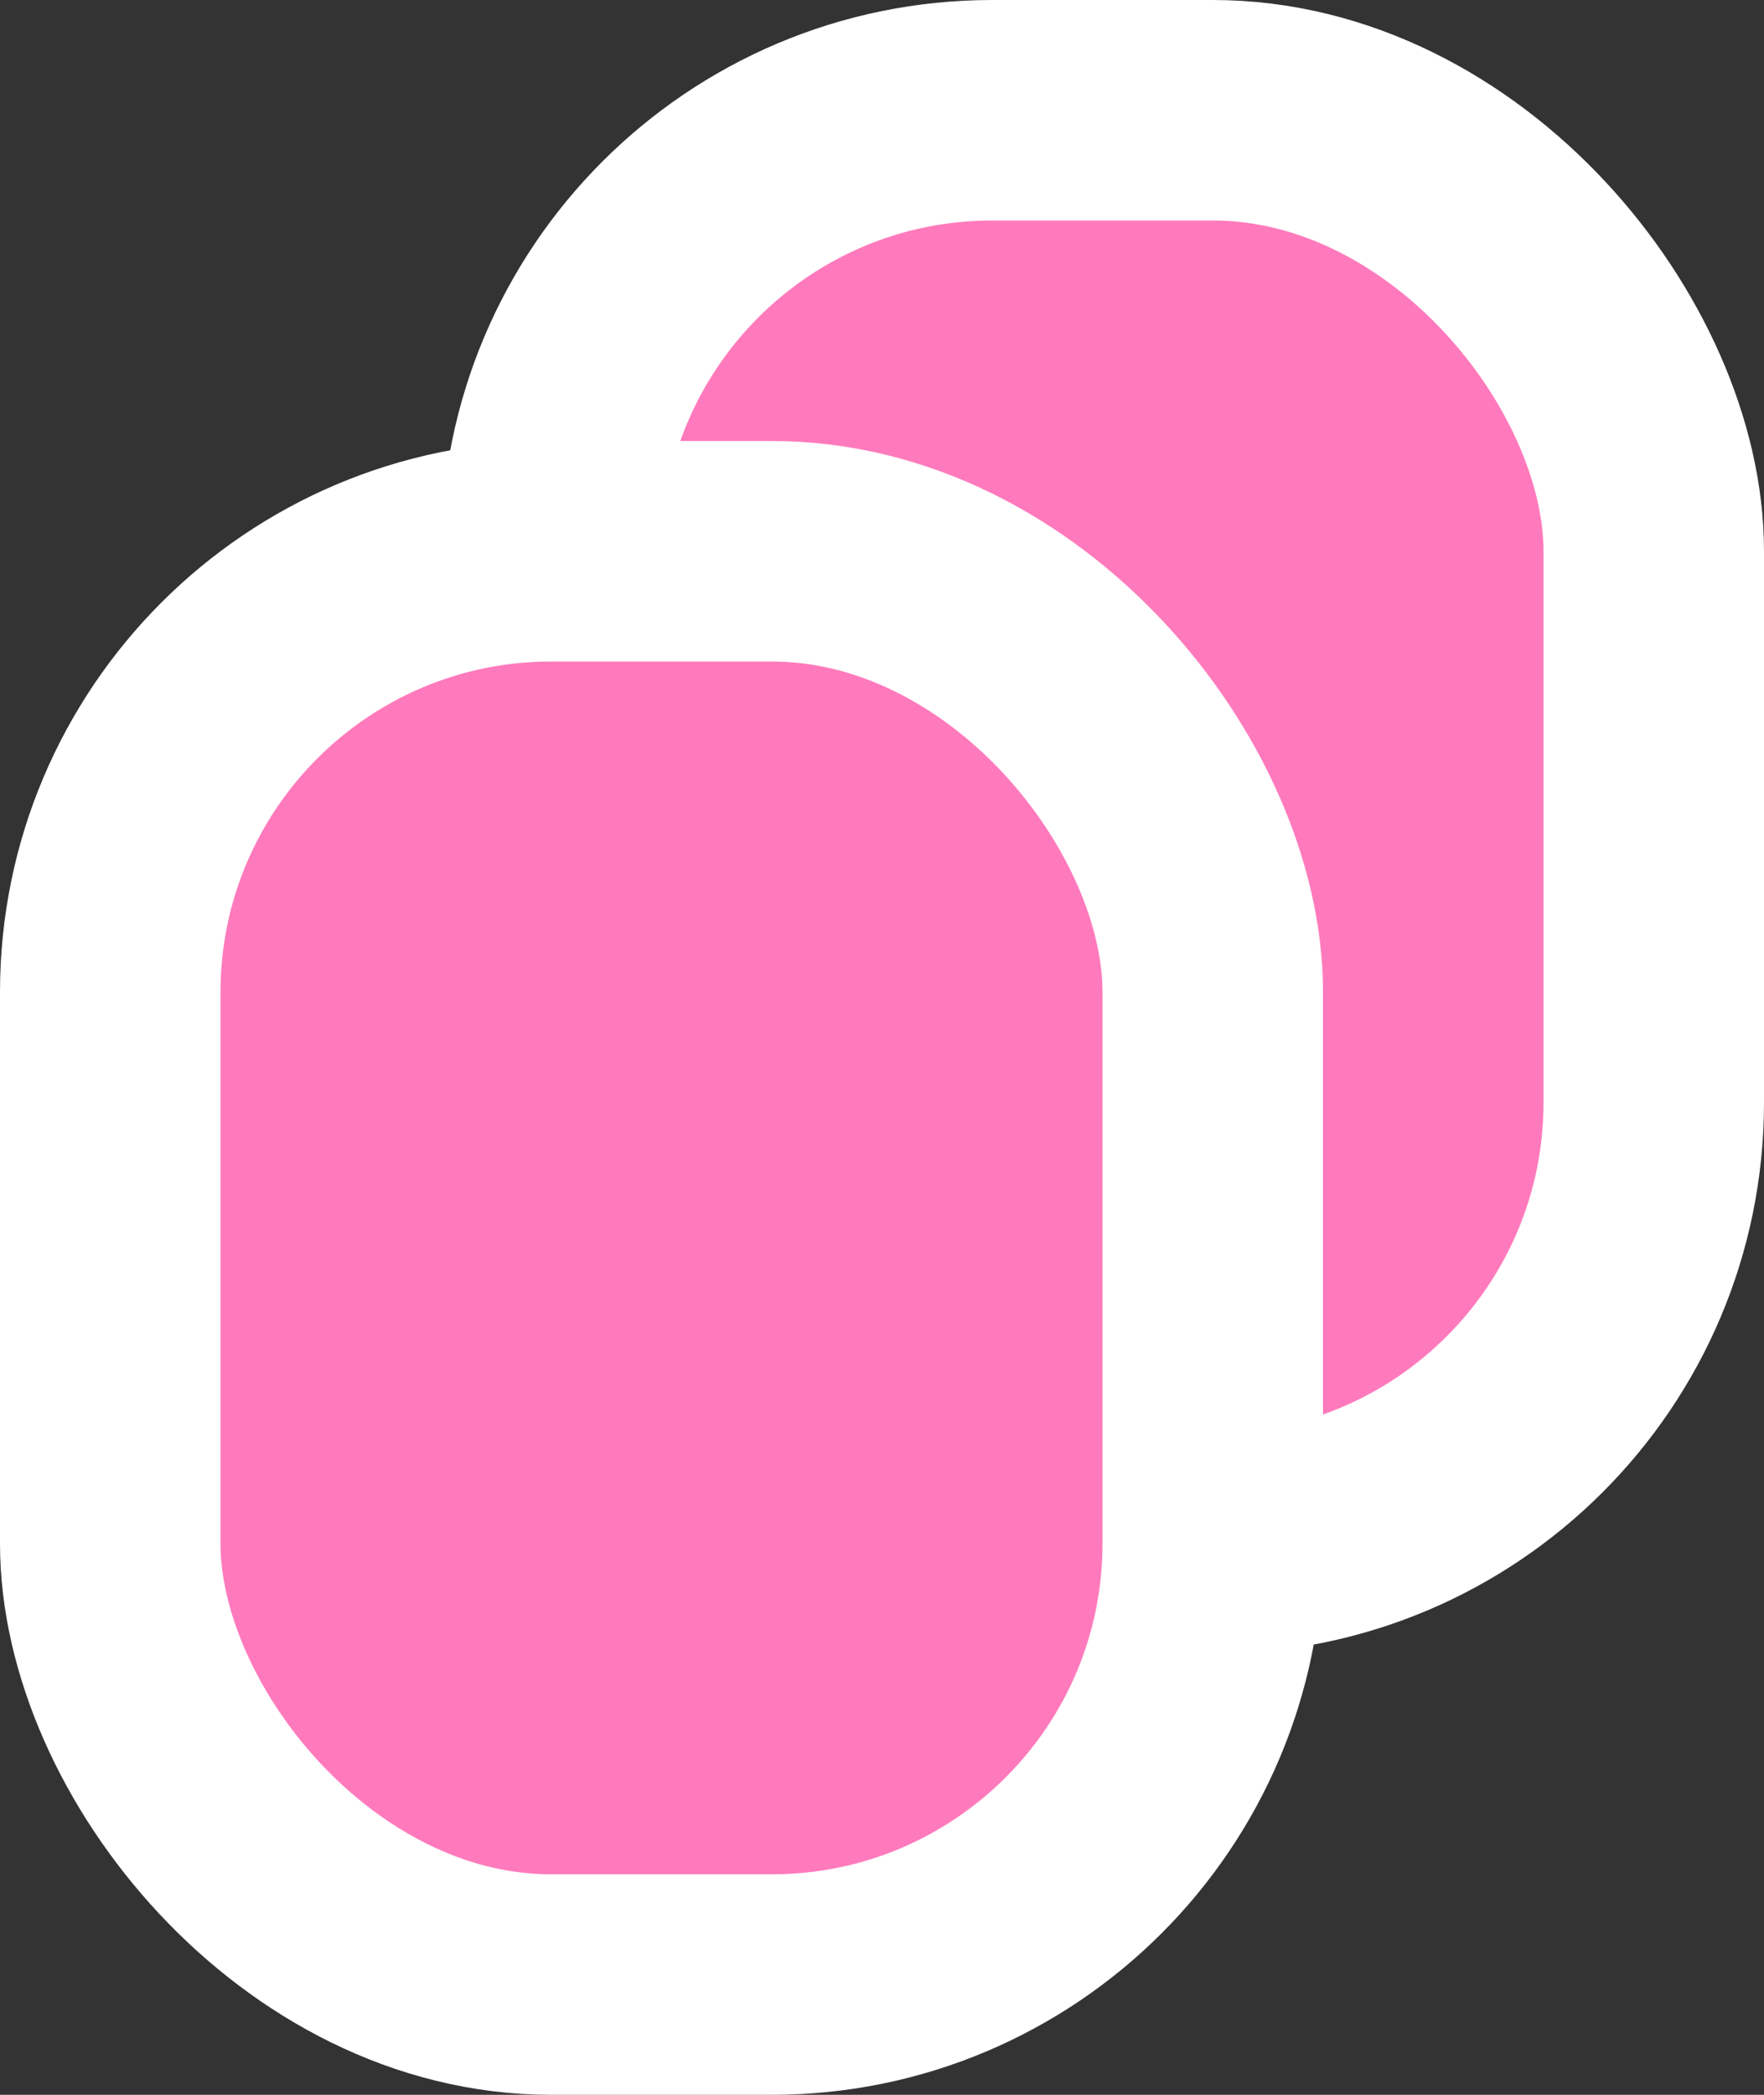 <svg width="16" height="19" viewBox="0 0 16 19" fill="none" xmlns="http://www.w3.org/2000/svg">
<rect x="0" y="0" width="16" height="19" fill="#333333" stroke="none"/>
<rect x="5" y="1" width="10" height="13" rx="4" fill="#FF7ABC" stroke="white" stroke-width="2"/>
<rect x="1" y="5" width="10" height="13" rx="4" fill="#FF7ABC" stroke="white" stroke-width="2"/>
</svg>
